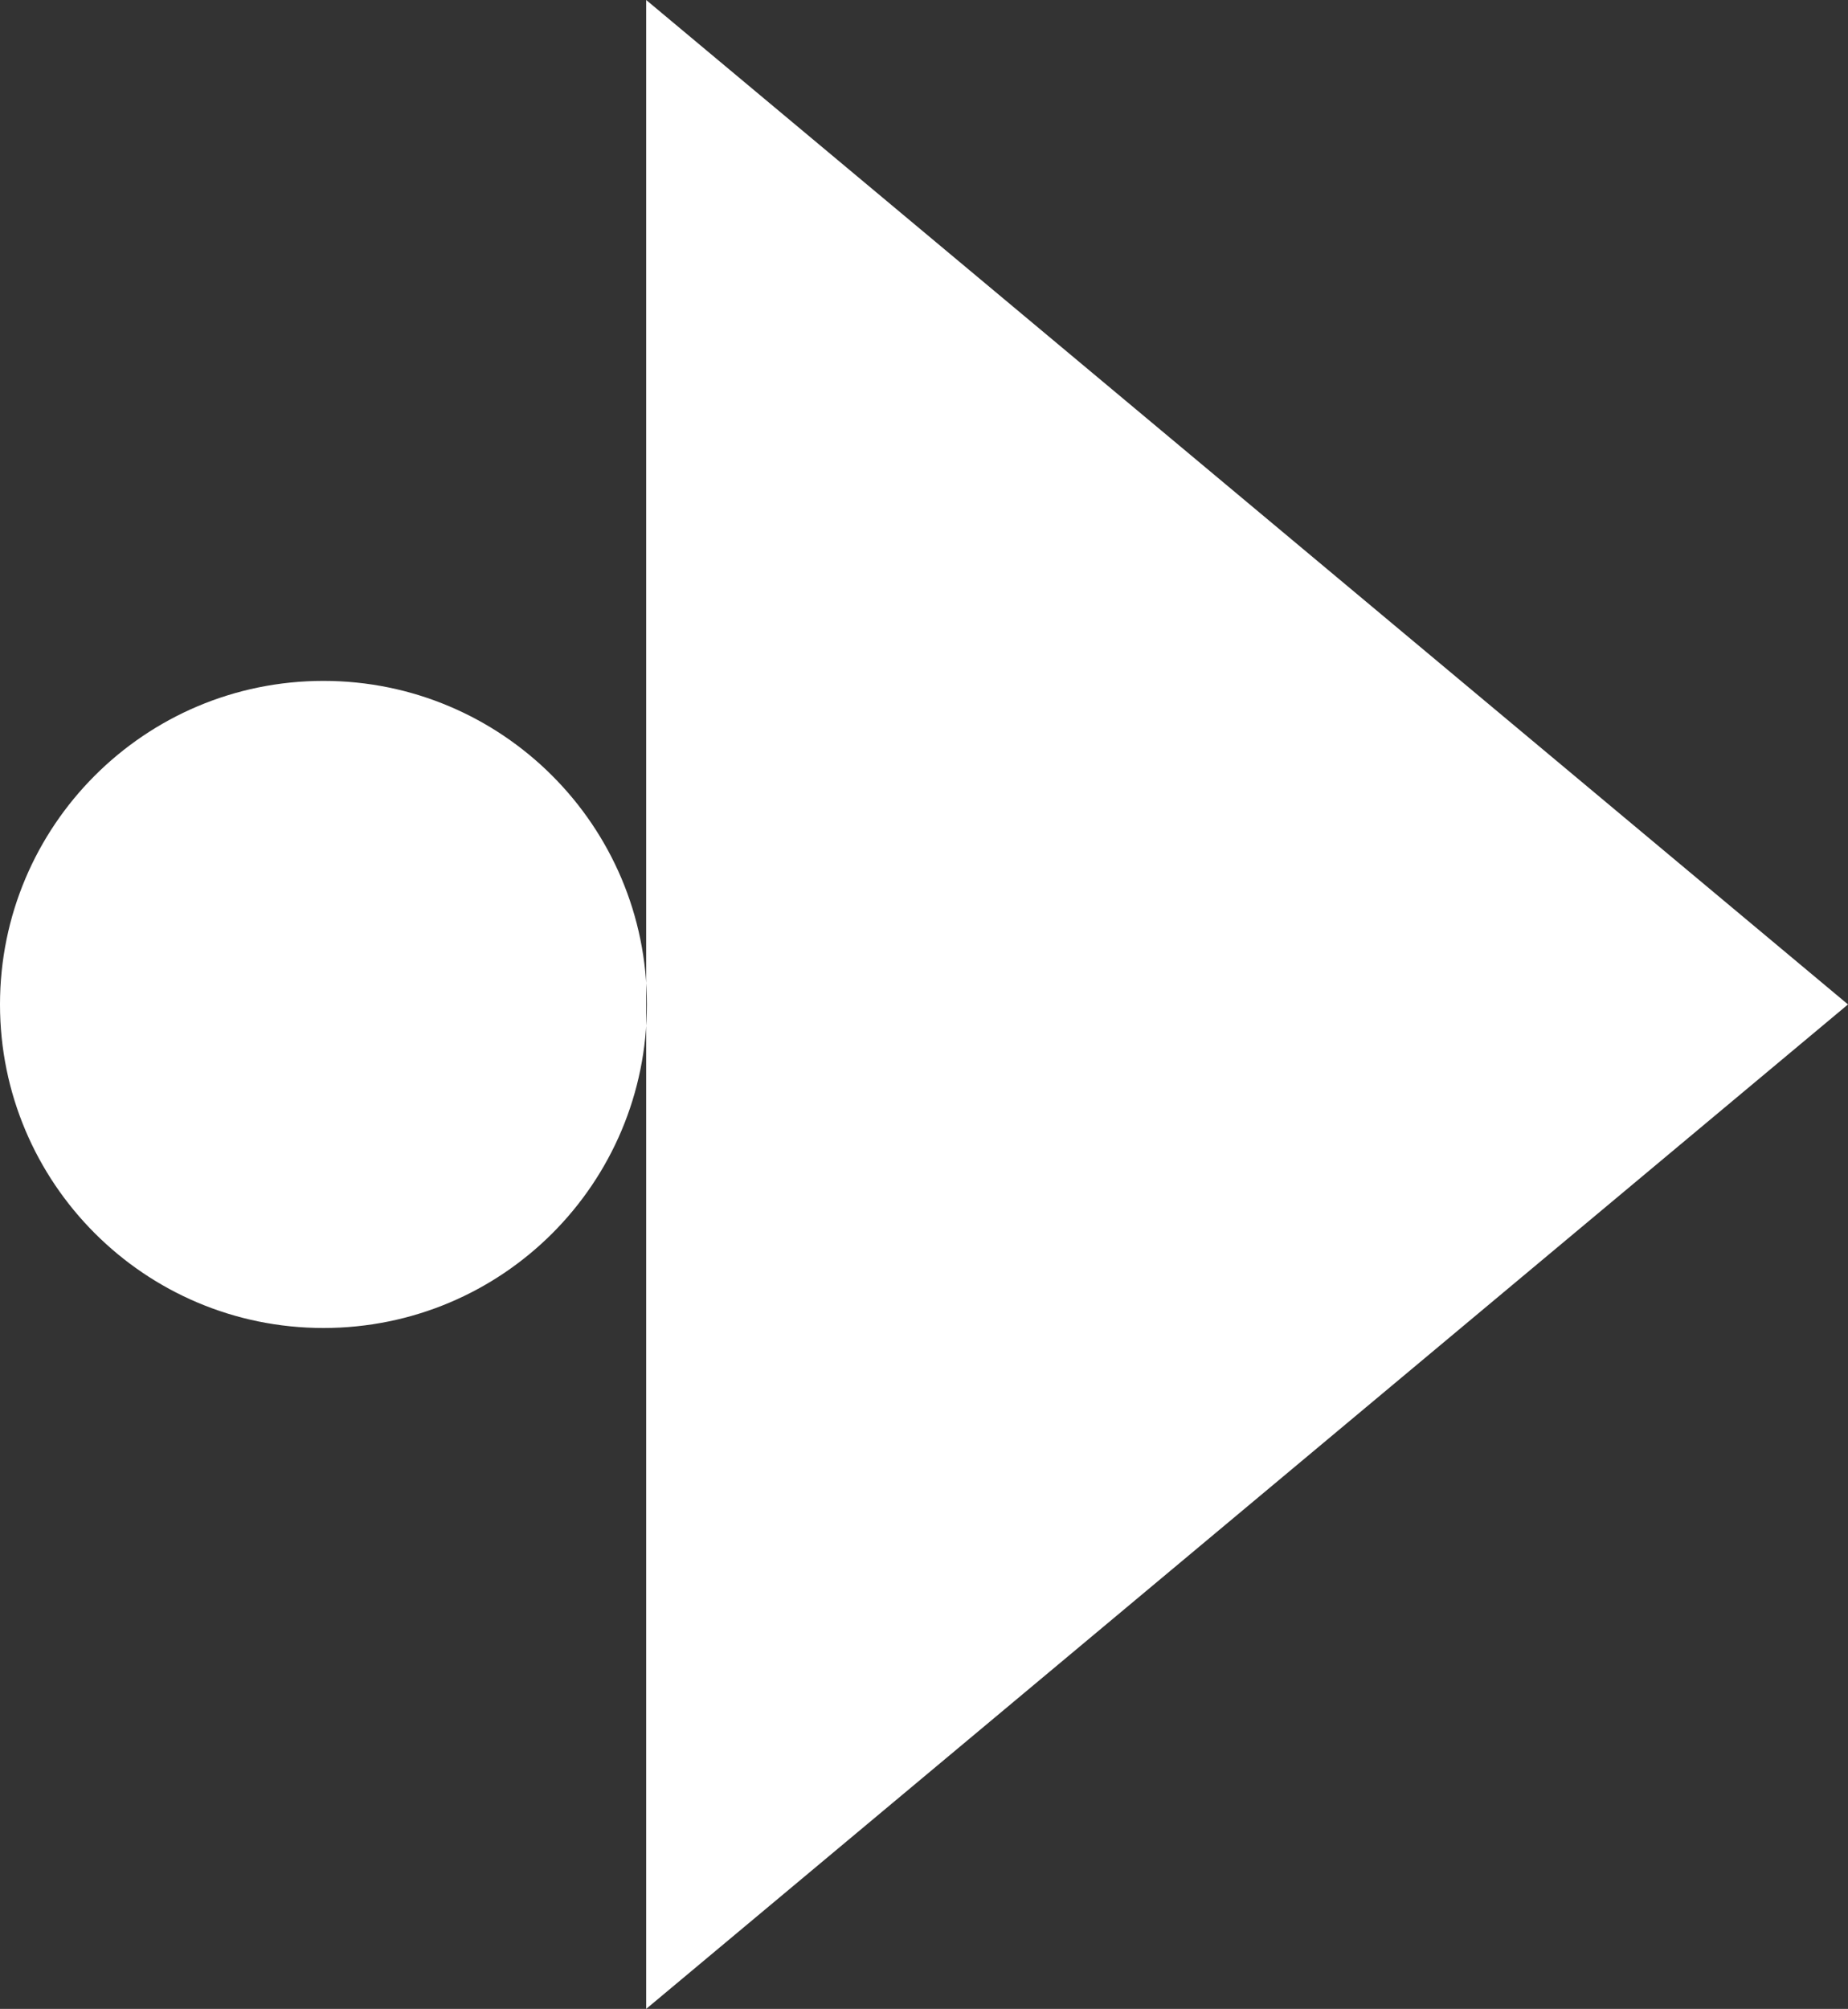 <?xml version="1.0" encoding="UTF-8"?>
<svg id="Layer_2" data-name="Layer 2" xmlns="http://www.w3.org/2000/svg" viewBox="0 0 25.71 27.94">
  <rect x="0" y="0" width="25.71" height="27.94" fill="#333333" stroke="none"/>
  <defs>
    <style>
      .cls-1 {
        fill: #fff;
        fill-rule: evenodd;
      }
    </style>
  </defs>
  <g id="Layer_1-2" data-name="Layer 1">
    <path class="cls-1" d="M8.99,27.94l16.72-13.97L8.99,0v27.94h0ZM4.5,9.47c2.48,0,4.5,2.01,4.5,4.5s-2.01,4.5-4.5,4.5S0,16.45,0,13.97s2.01-4.5,4.5-4.5Z"/>
  </g>
</svg>
